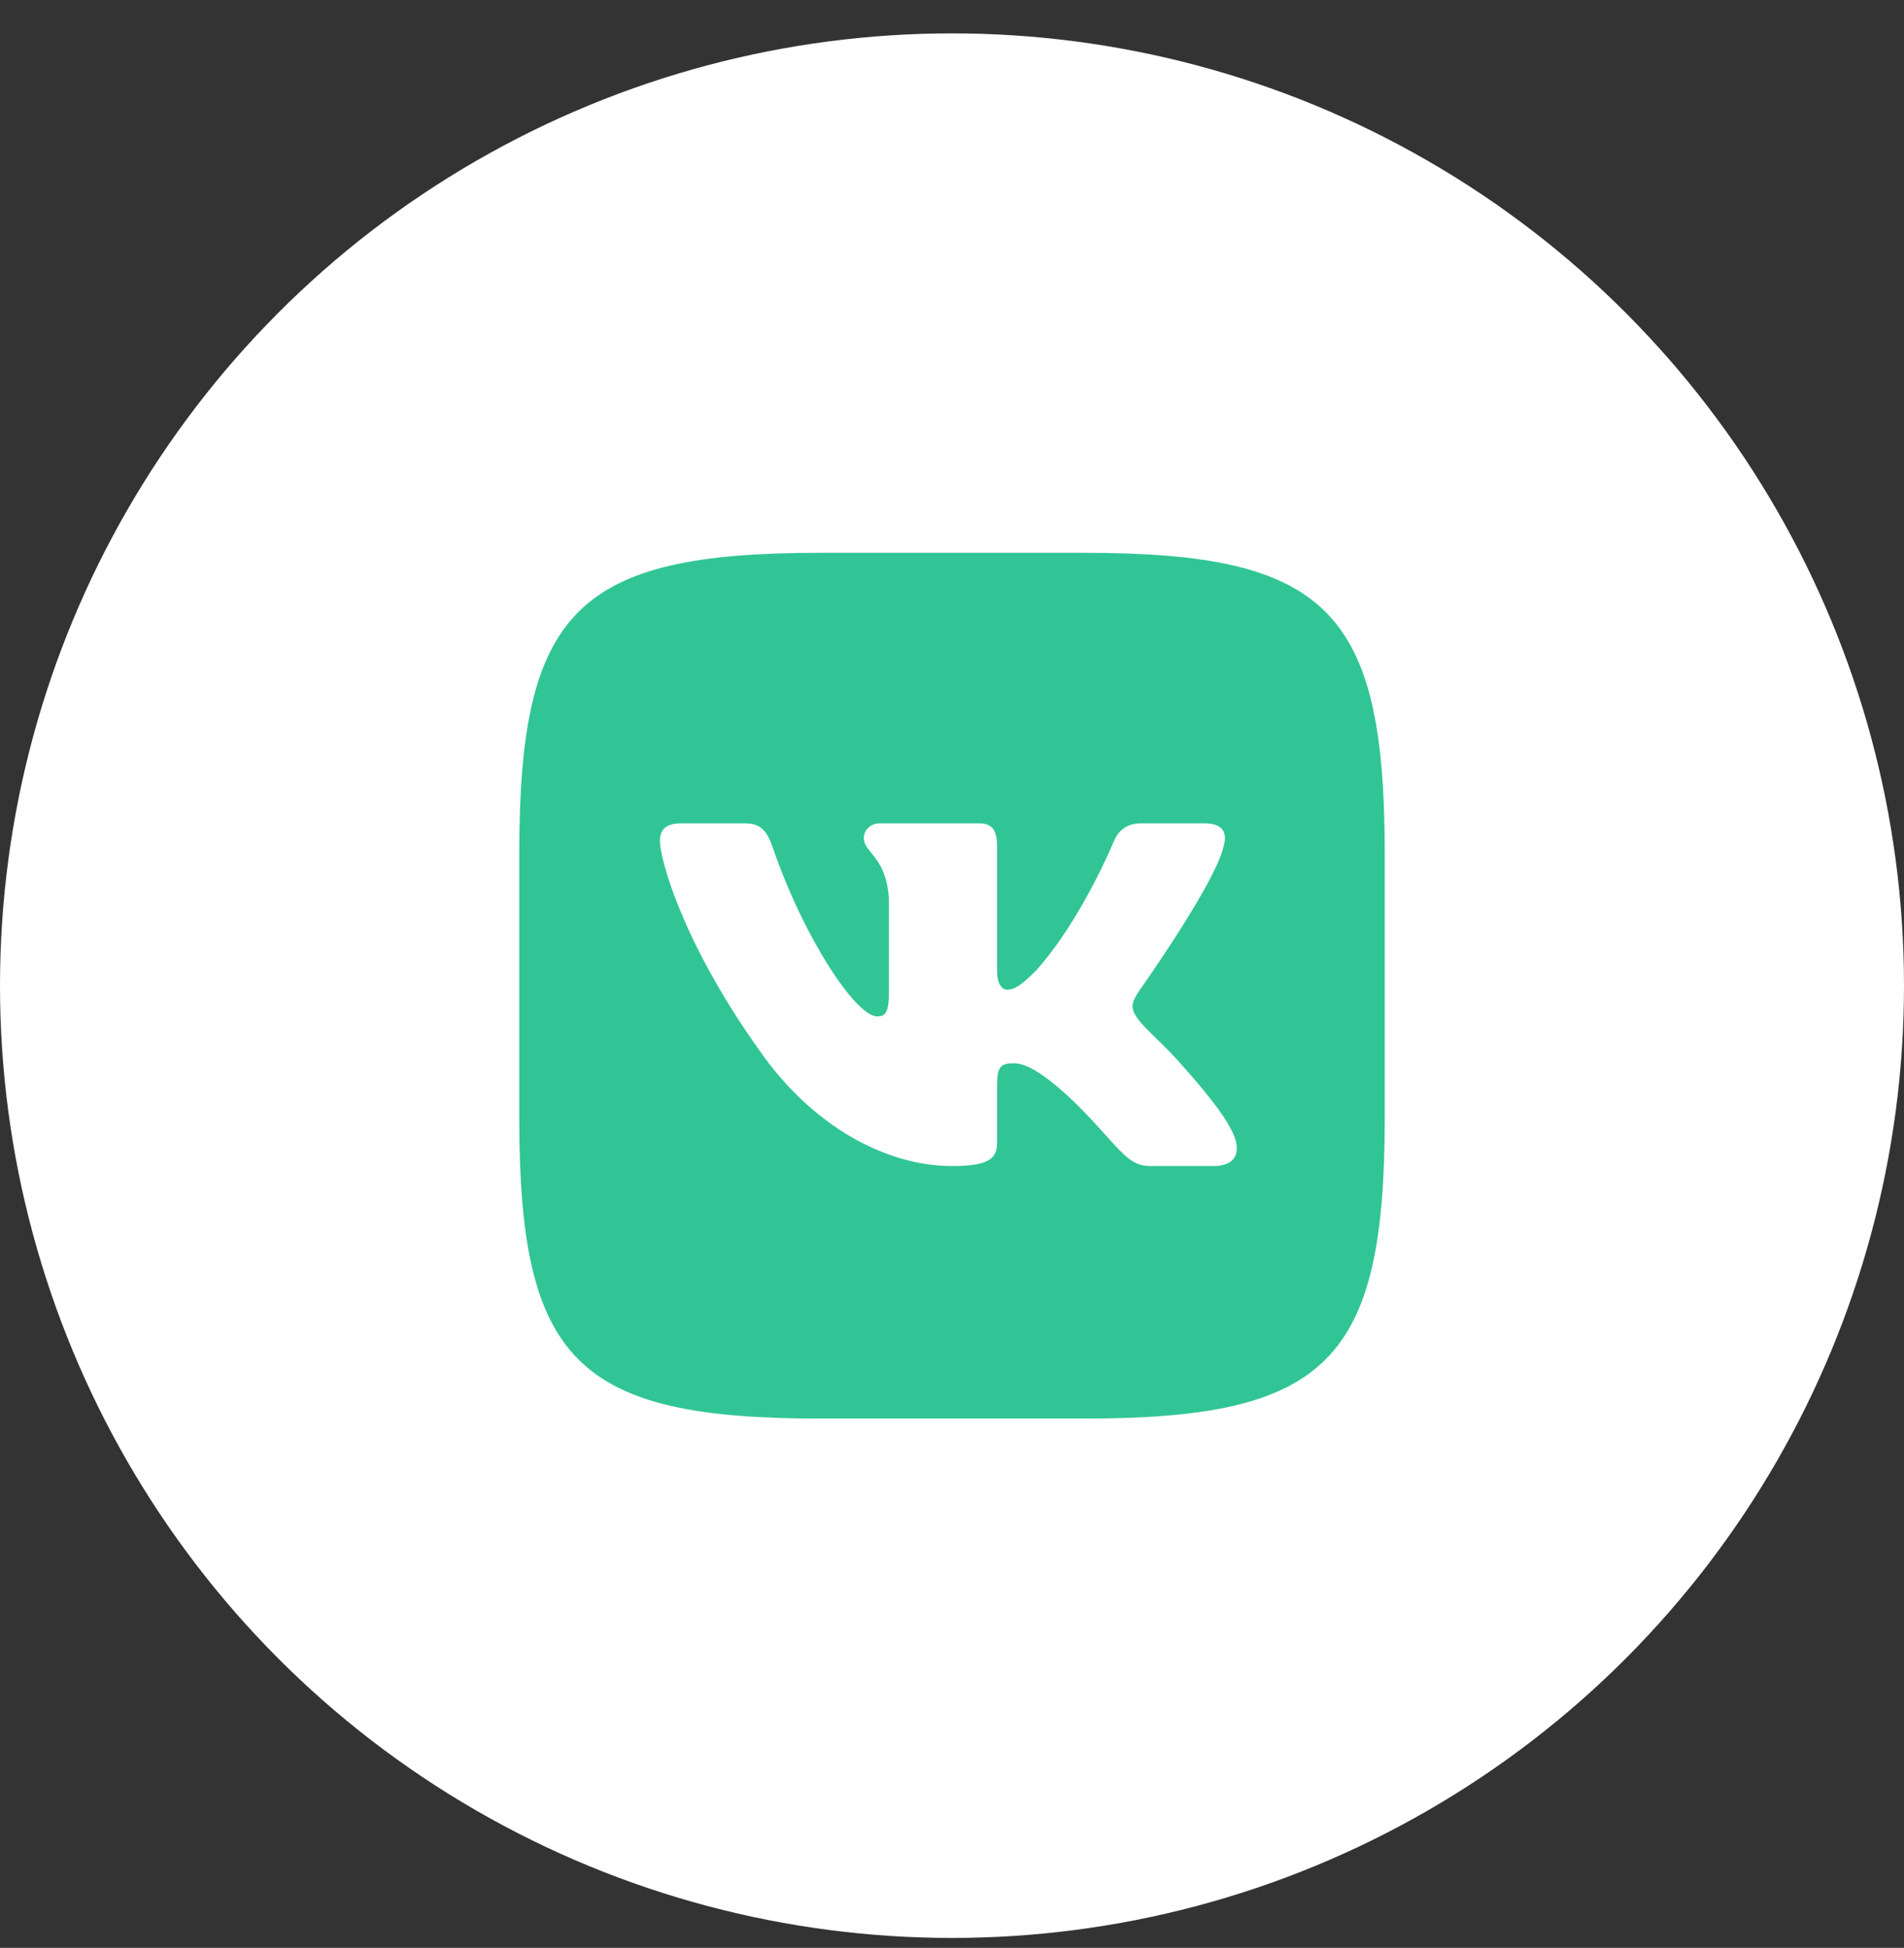 <svg width="44" height="45" viewBox="0 0 44 45" fill="none" xmlns="http://www.w3.org/2000/svg">
<rect x="0" y="0" width="44" height="45" fill="#333333" stroke="none"/>
<circle cx="22" cy="22.771" r="22" fill="white"/>
<g clip-path="url(#clip0)">
<path fill-rule="evenodd" clip-rule="evenodd" d="M32 19.705C32 14.105 30.667 12.771 25.067 12.771H18.933C13.333 12.771 12 14.105 12 19.705V25.838C12 31.438 13.333 32.772 18.933 32.772H25.067C30.667 32.772 32 31.438 32 25.838V19.705ZM15.75 19.021H17.208C17.581 19.021 17.721 19.185 17.861 19.588C18.574 21.666 19.777 23.482 20.271 23.482C20.457 23.482 20.542 23.396 20.542 22.926V20.778C20.508 20.167 20.295 19.902 20.137 19.707C20.039 19.586 19.962 19.491 19.962 19.357C19.962 19.194 20.102 19.021 20.333 19.021H22.625C22.934 19.021 23.042 19.187 23.042 19.558V22.447C23.042 22.756 23.176 22.864 23.269 22.864C23.454 22.864 23.608 22.756 23.948 22.416C24.999 21.242 25.741 19.434 25.741 19.434C25.833 19.218 26.004 19.021 26.375 19.021H27.833C28.274 19.021 28.367 19.248 28.274 19.558C28.102 20.347 26.558 22.561 26.338 22.873L26.312 22.91C26.158 23.157 26.096 23.281 26.312 23.559C26.388 23.666 26.551 23.825 26.737 24.007C26.928 24.194 27.144 24.406 27.317 24.61C27.943 25.314 28.415 25.909 28.547 26.319C28.667 26.73 28.458 26.938 28.042 26.938H26.583C26.193 26.938 25.996 26.719 25.571 26.247C25.391 26.046 25.17 25.8 24.875 25.506C24.01 24.672 23.639 24.563 23.423 24.563C23.13 24.563 23.042 24.646 23.042 25.063V26.371C23.042 26.73 22.927 26.938 22 26.938C20.455 26.938 18.757 26 17.552 24.27C15.745 21.736 15.25 19.82 15.25 19.434C15.25 19.218 15.333 19.021 15.75 19.021Z" fill="#31C595"/>
</g>
<defs>
<clipPath id="clip0">
<rect width="20" height="20" fill="white" transform="translate(12 12.771)"/>
</clipPath>
</defs>
</svg>
